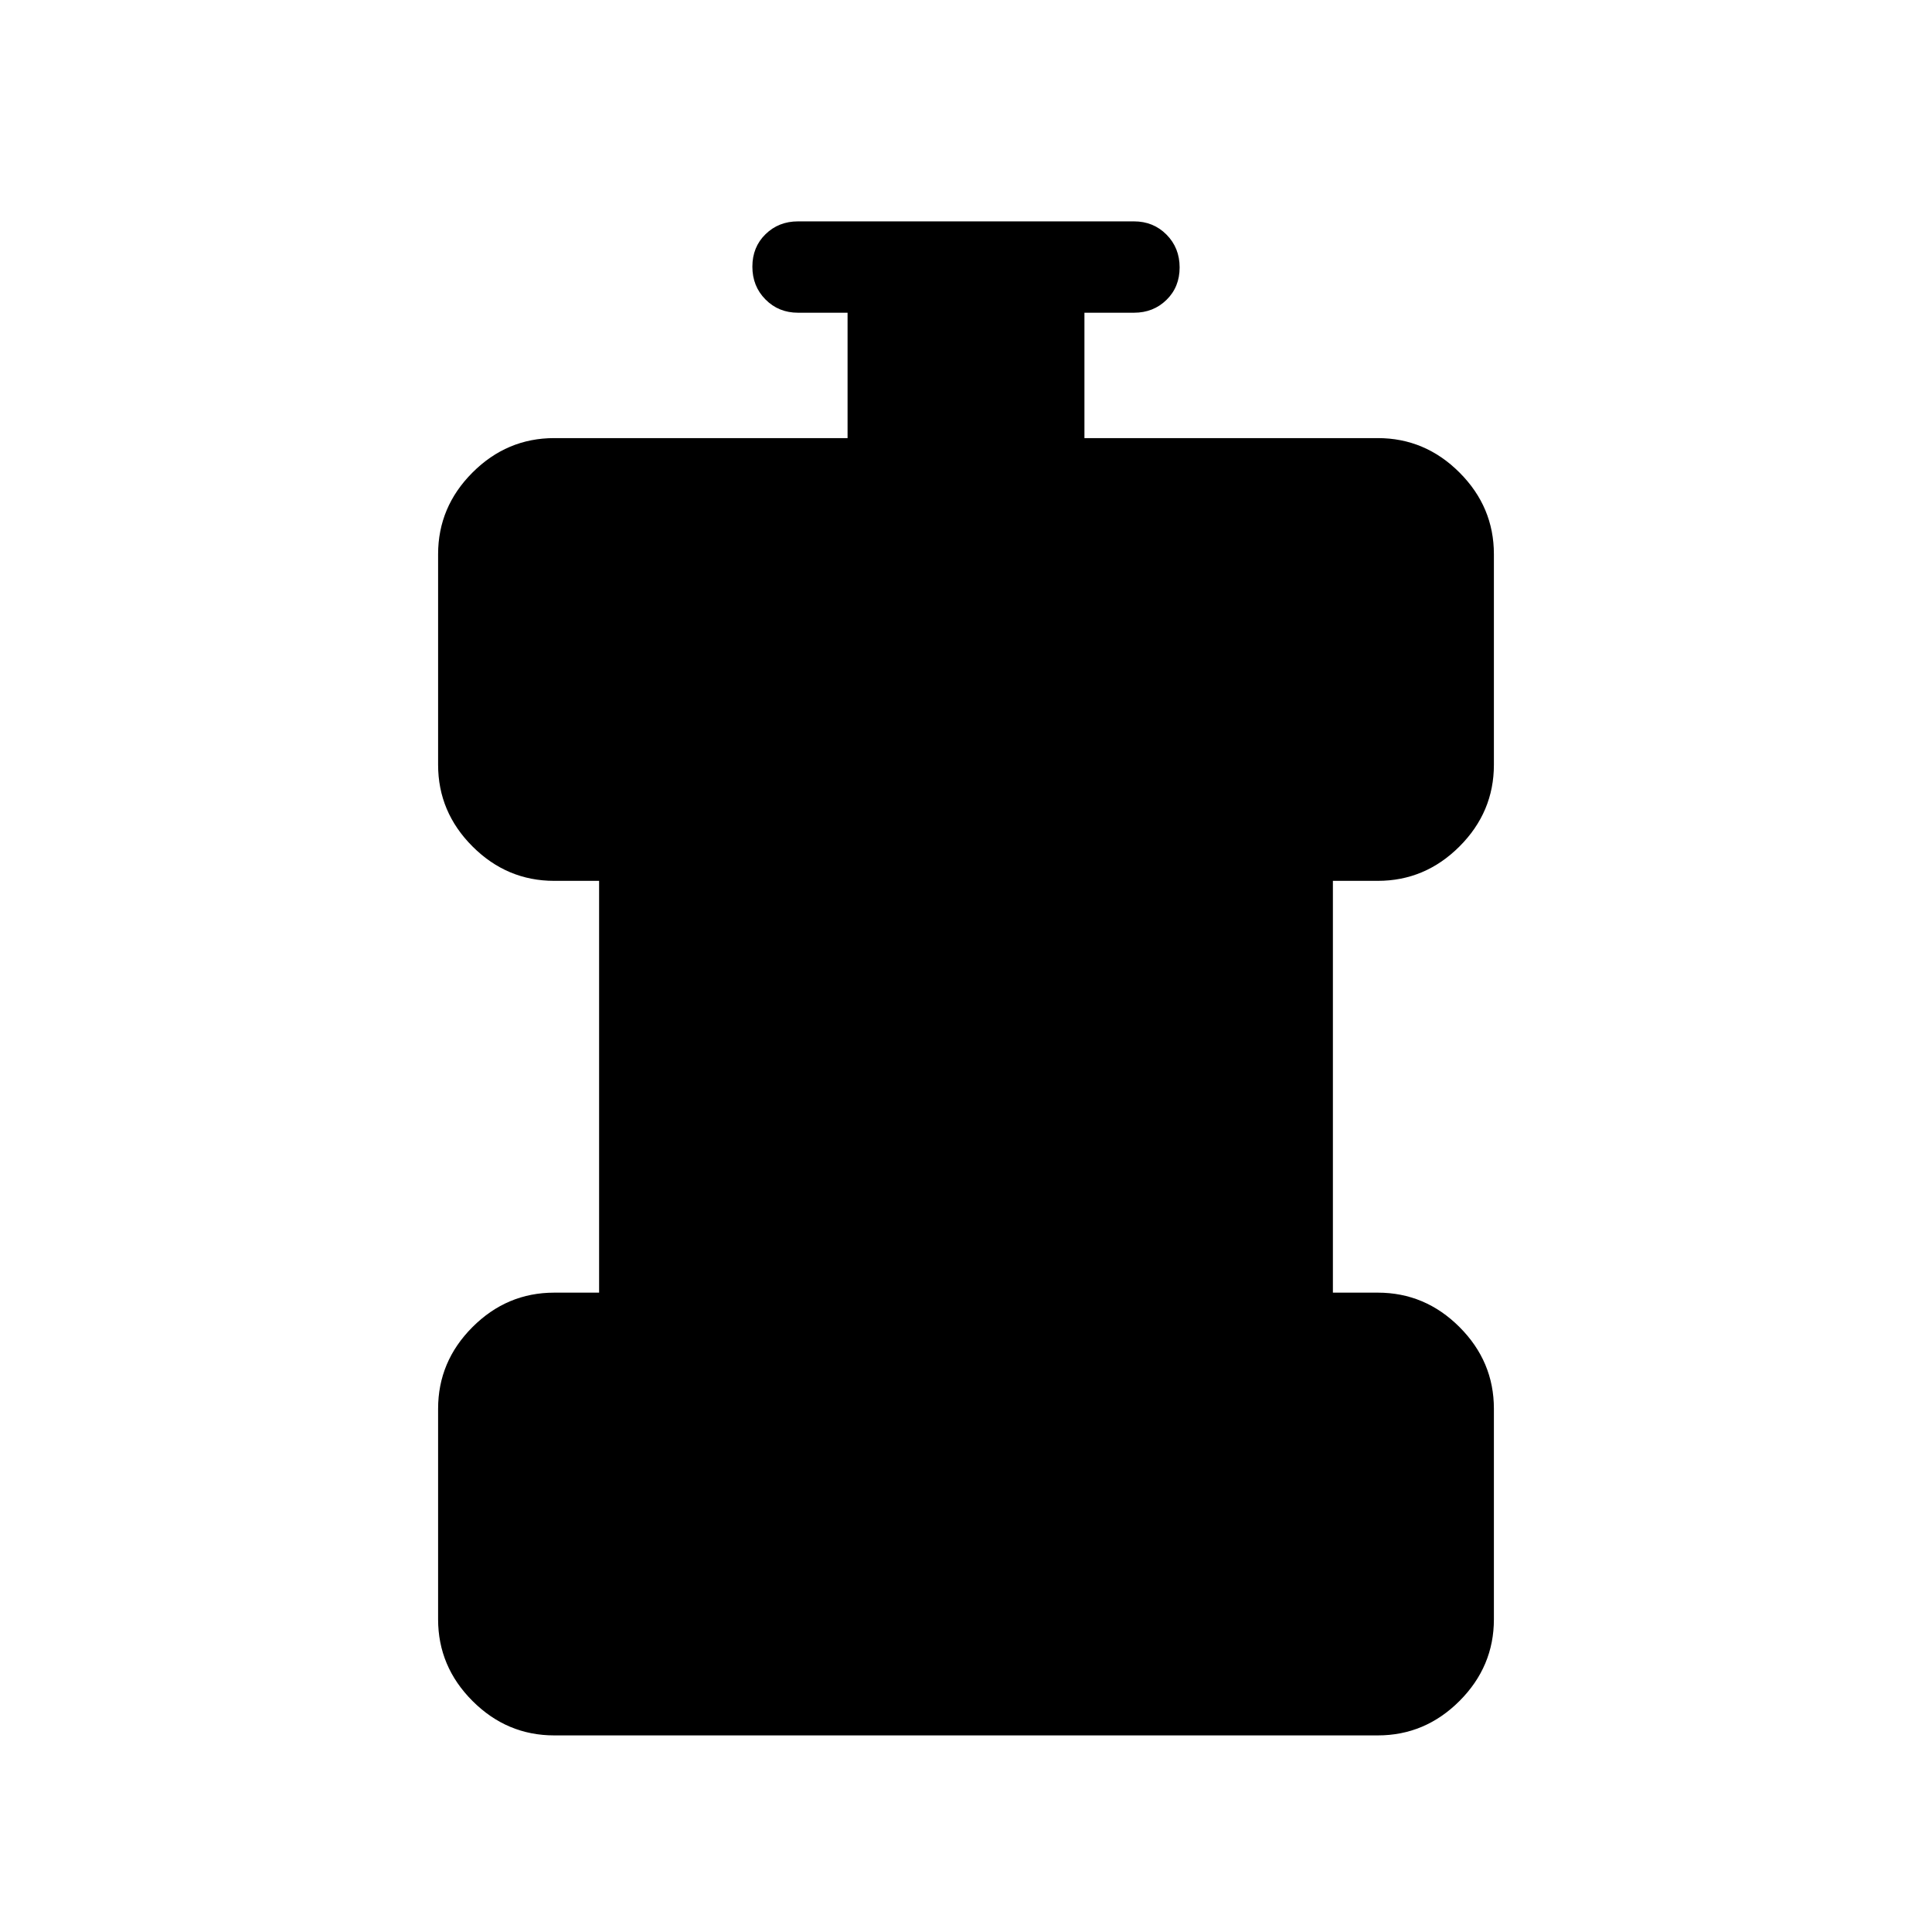 <svg xmlns="http://www.w3.org/2000/svg" height="48" viewBox="0 -960 960 960" width="48"><path d="M275.39-97.69q-23.5 0-40.6-17.1t-17.1-40.6V-260q0-23.5 17.1-40.6 17.1-17.09 40.6-17.09h22.3v-204.62h-22.3q-23.5 0-40.6-17.09-17.1-17.1-17.1-40.6v-104.61q0-23.5 17.1-40.6t40.6-17.1h145.76v-62.3h-24.61q-9.65 0-16.17-6.58-6.52-6.57-6.52-16.3 0-9.74 6.52-16.12 6.52-6.39 16.17-6.39h166.92q9.65 0 16.17 6.58 6.52 6.57 6.52 16.3 0 9.74-6.52 16.12-6.52 6.39-16.17 6.39h-24.61v62.3h145.76q23.5 0 40.6 17.1t17.1 40.6V-580q0 23.5-17.1 40.6-17.1 17.09-40.6 17.09h-22.3v204.62h22.3q23.5 0 40.6 17.09 17.1 17.1 17.1 40.6v104.61q0 23.5-17.1 40.6t-40.6 17.1H275.39Z"/></svg>
